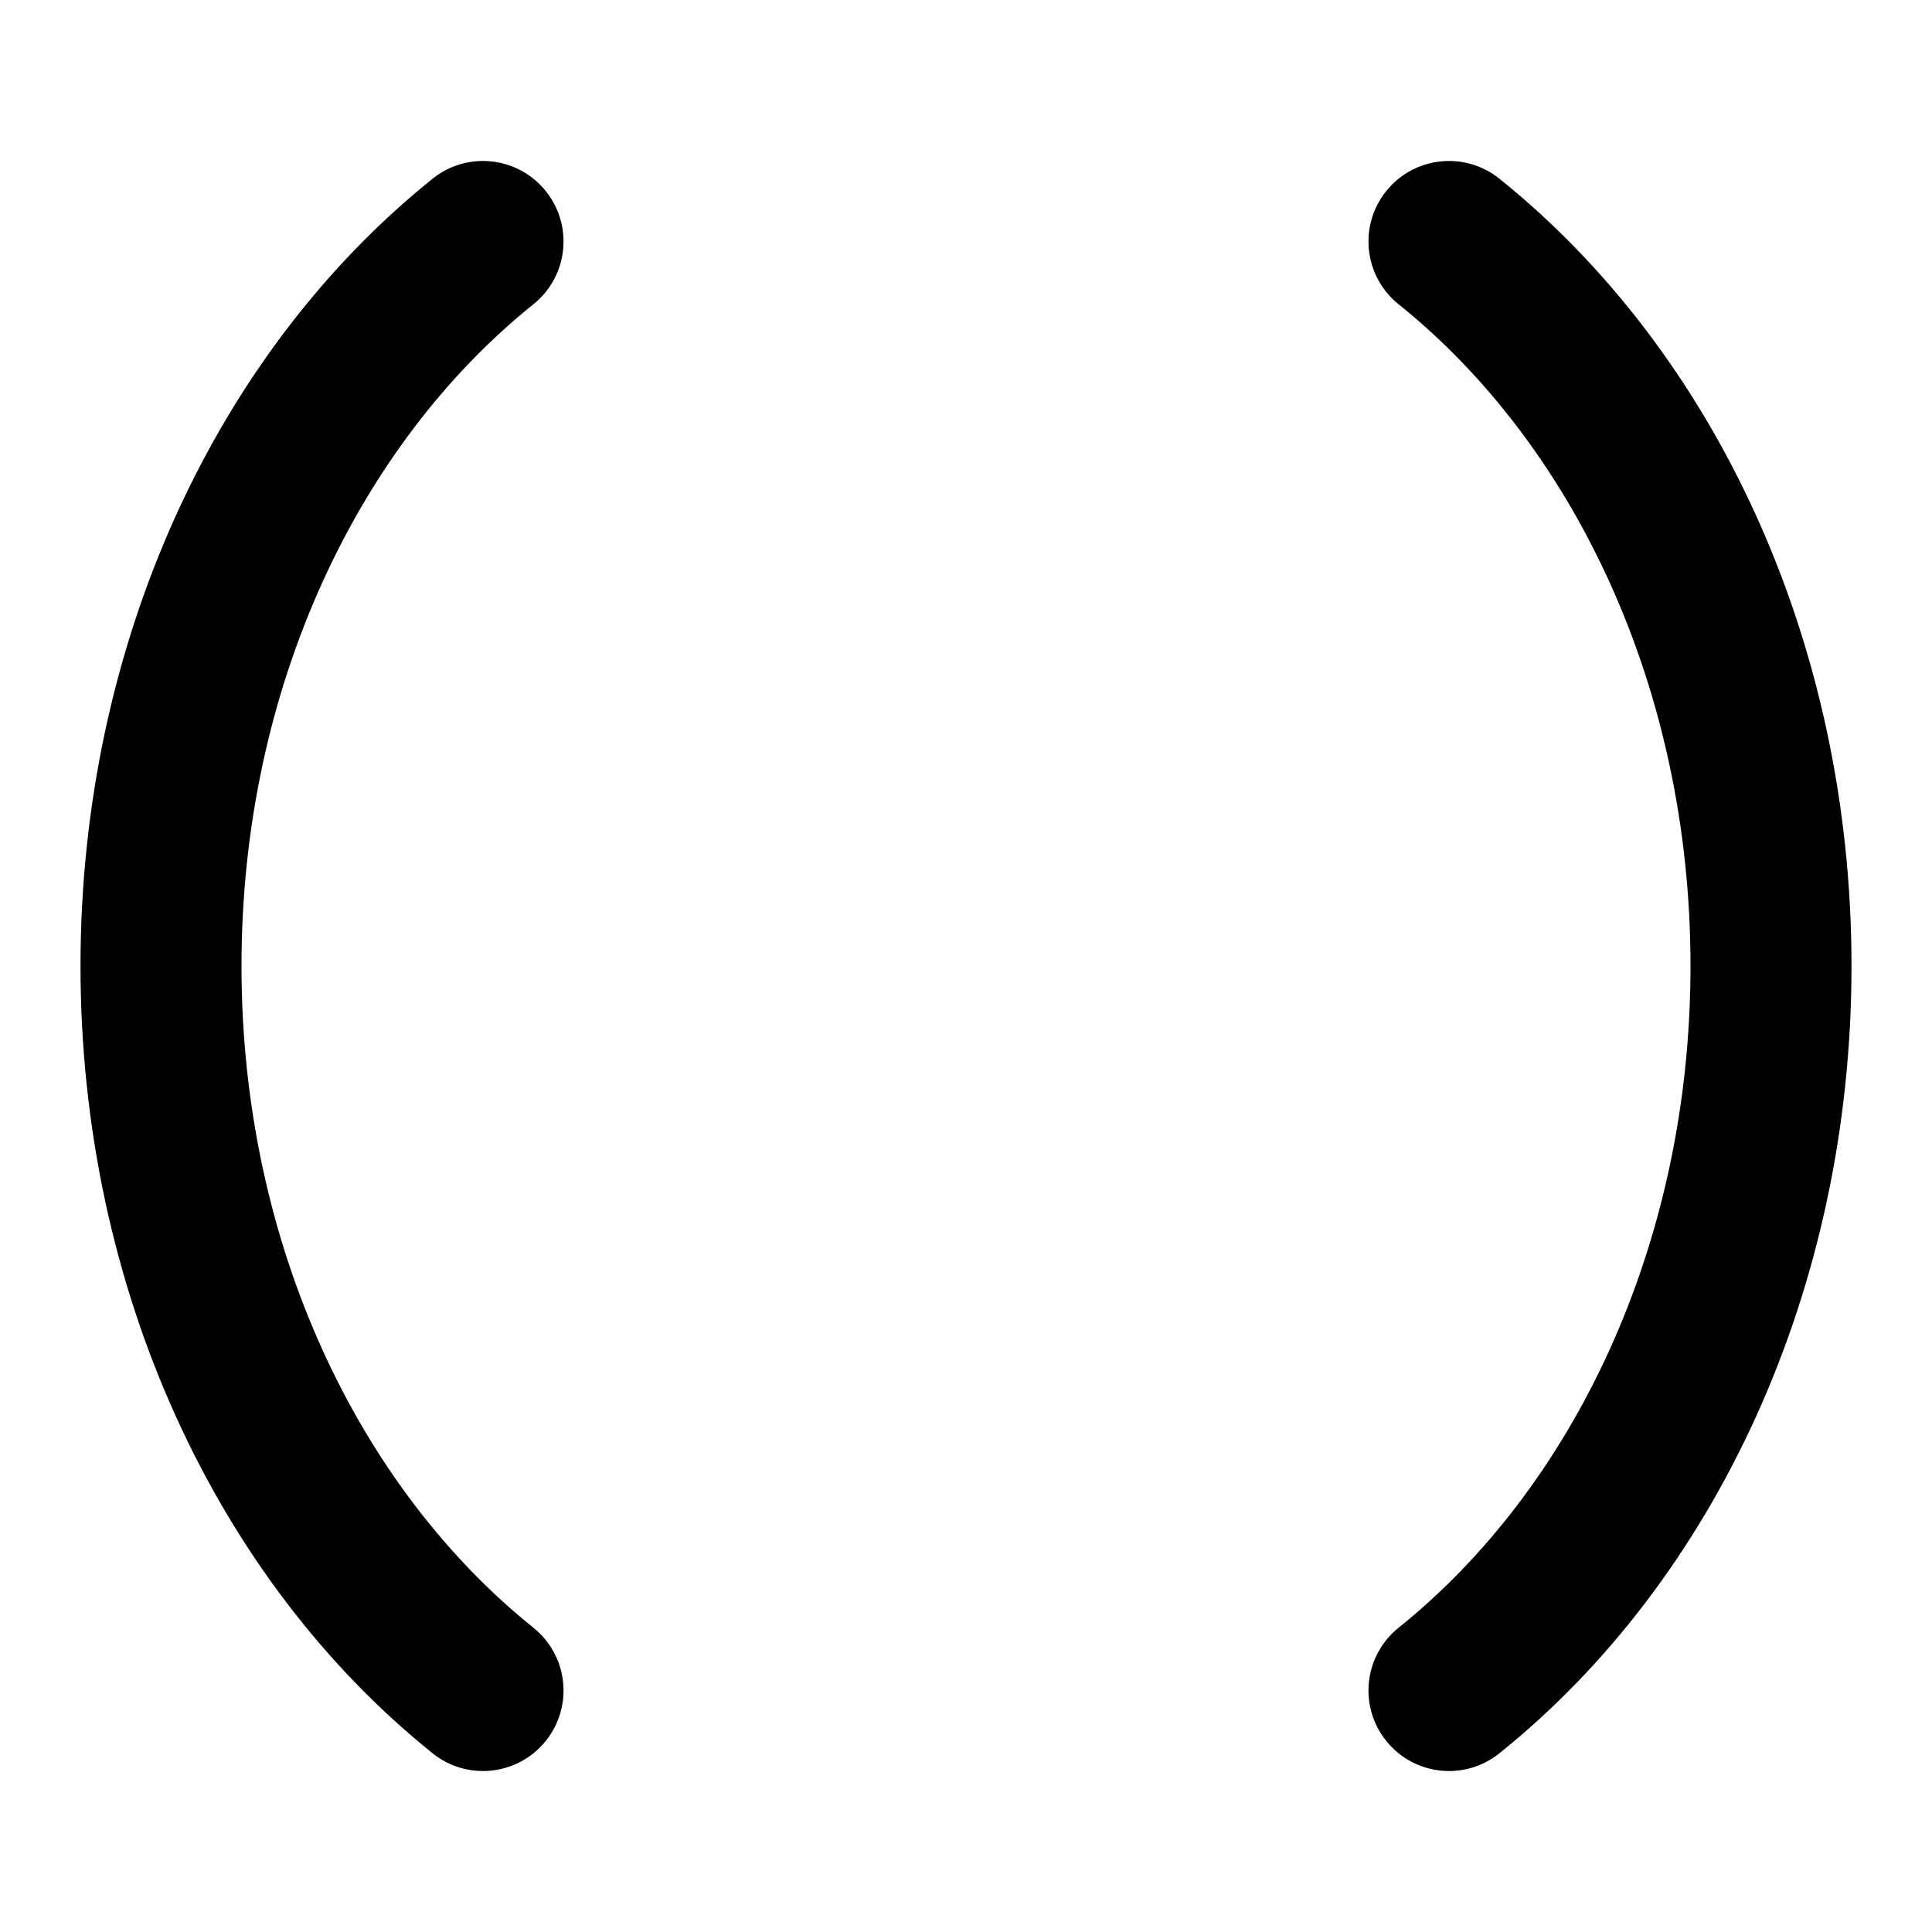 <svg width="24" height="24" viewBox="0 0 24 24" xmlns="http://www.w3.org/2000/svg">
    <path fill-rule="evenodd" clip-rule="evenodd" d="M6.78 2.374C7.126 2.805 7.057 3.434 6.626 3.78C4.475 5.506 3 8.515 3 12C3 15.485 4.475 18.494 6.626 20.22C7.057 20.566 7.126 21.195 6.78 21.626C6.434 22.057 5.805 22.126 5.374 21.78C2.703 19.636 1 16.028 1 12C1 7.972 2.703 4.364 5.374 2.22C5.805 1.874 6.434 1.943 6.78 2.374Z"/>
    <path fill-rule="evenodd" clip-rule="evenodd" d="M17.22 2.374C17.566 1.943 18.195 1.874 18.626 2.22C21.297 4.364 23 7.972 23 12C23 16.028 21.297 19.636 18.626 21.78C18.195 22.126 17.566 22.057 17.22 21.626C16.874 21.195 16.943 20.566 17.374 20.22C19.525 18.494 21 15.485 21 12C21 8.515 19.525 5.506 17.374 3.78C16.943 3.434 16.874 2.805 17.22 2.374Z"/>
</svg>
